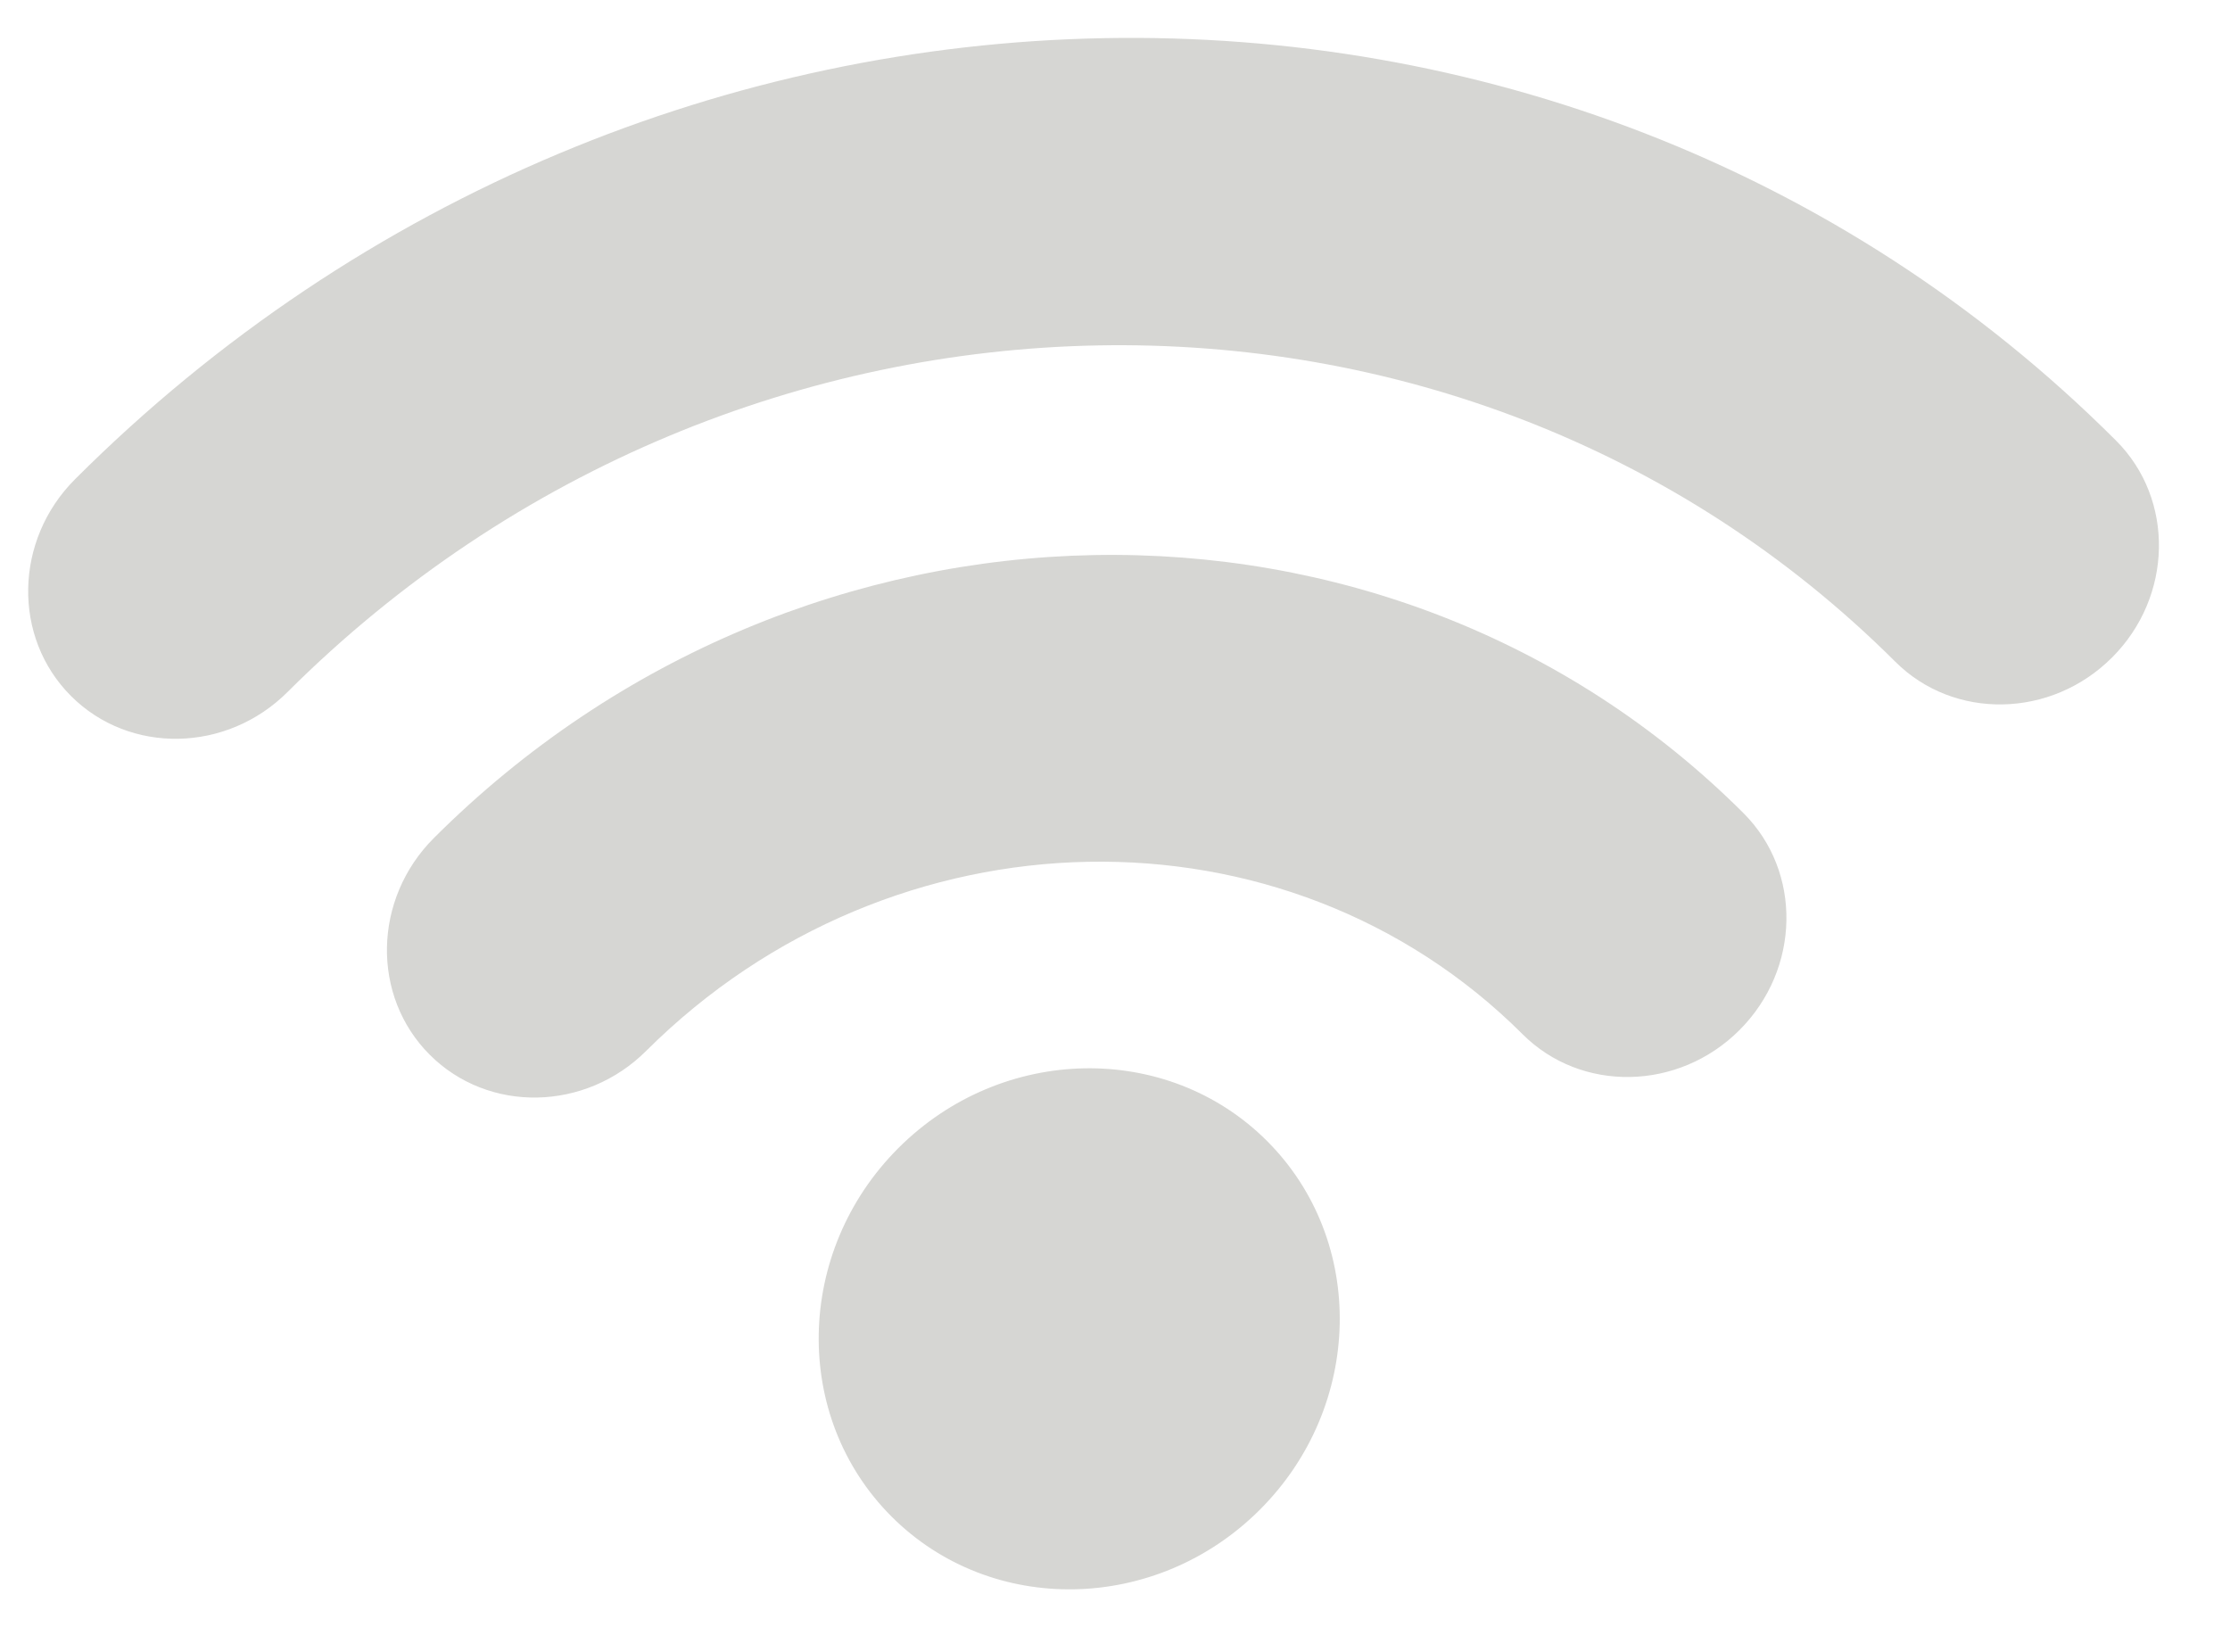 <?xml version="1.0" encoding="UTF-8" standalone="no"?>
<svg width="27px" height="20px" viewBox="0 0 27 20" version="1.1" xmlns="http://www.w3.org/2000/svg" xmlns:xlink="http://www.w3.org/1999/xlink" xmlns:sketch="http://www.bohemiancoding.com/sketch/ns">
    <!-- Generator: Sketch 3.4.2 (15855) - http://www.bohemiancoding.com/sketch -->
    <title>Imported Layers Copy 10</title>
    <desc>Created with Sketch.</desc>
    <defs></defs>
    <g id="Desktop-Main-Screens" stroke="none" stroke-width="1" fill="none" fill-rule="evenodd" sketch:type="MSPage">
        <g id="D_Icons" sketch:type="MSArtboardGroup" transform="translate(-988, -472)" fill="#D6D6D3">
            <path d="M1009.518,488.105 C1008.474,488.105 1007.626,487.288 1007.626,486.283 C1007.614,478.851 1001.324,472.792 993.604,472.78 C992.561,472.78 991.714,471.964 991.714,470.96 C991.714,469.957 992.561,469.139 993.604,469.139 C1003.418,469.142 1011.406,476.832 1011.409,486.283 C1011.409,487.288 1010.56,488.105 1009.518,488.105 L1009.518,488.105 Z M1003.138,488.105 C1002.096,488.105 1001.246,487.288 1001.246,486.283 C1001.242,482.232 997.813,478.931 993.604,478.923 C992.561,478.923 991.714,478.107 991.714,477.103 C991.714,476.099 992.561,475.283 993.604,475.283 C999.901,475.285 1005.026,480.22 1005.03,486.283 C1005.03,487.288 1004.183,488.105 1003.138,488.105 L1003.138,488.105 Z M994.927,488.105 C993.154,488.105 991.714,486.717 991.714,485.01 C991.714,483.303 993.154,481.914 994.927,481.914 C996.7,481.914 998.144,483.303 998.144,485.01 C998.144,486.717 996.7,488.105 994.927,488.105 L994.927,488.105 Z" id="Imported-Layers-Copy-10" sketch:type="MSShapeGroup" transform="translate(1001.714, 479.139) rotate(-45) translate(-1001.714, -479.139) "></path>
        </g>
    </g>
</svg>